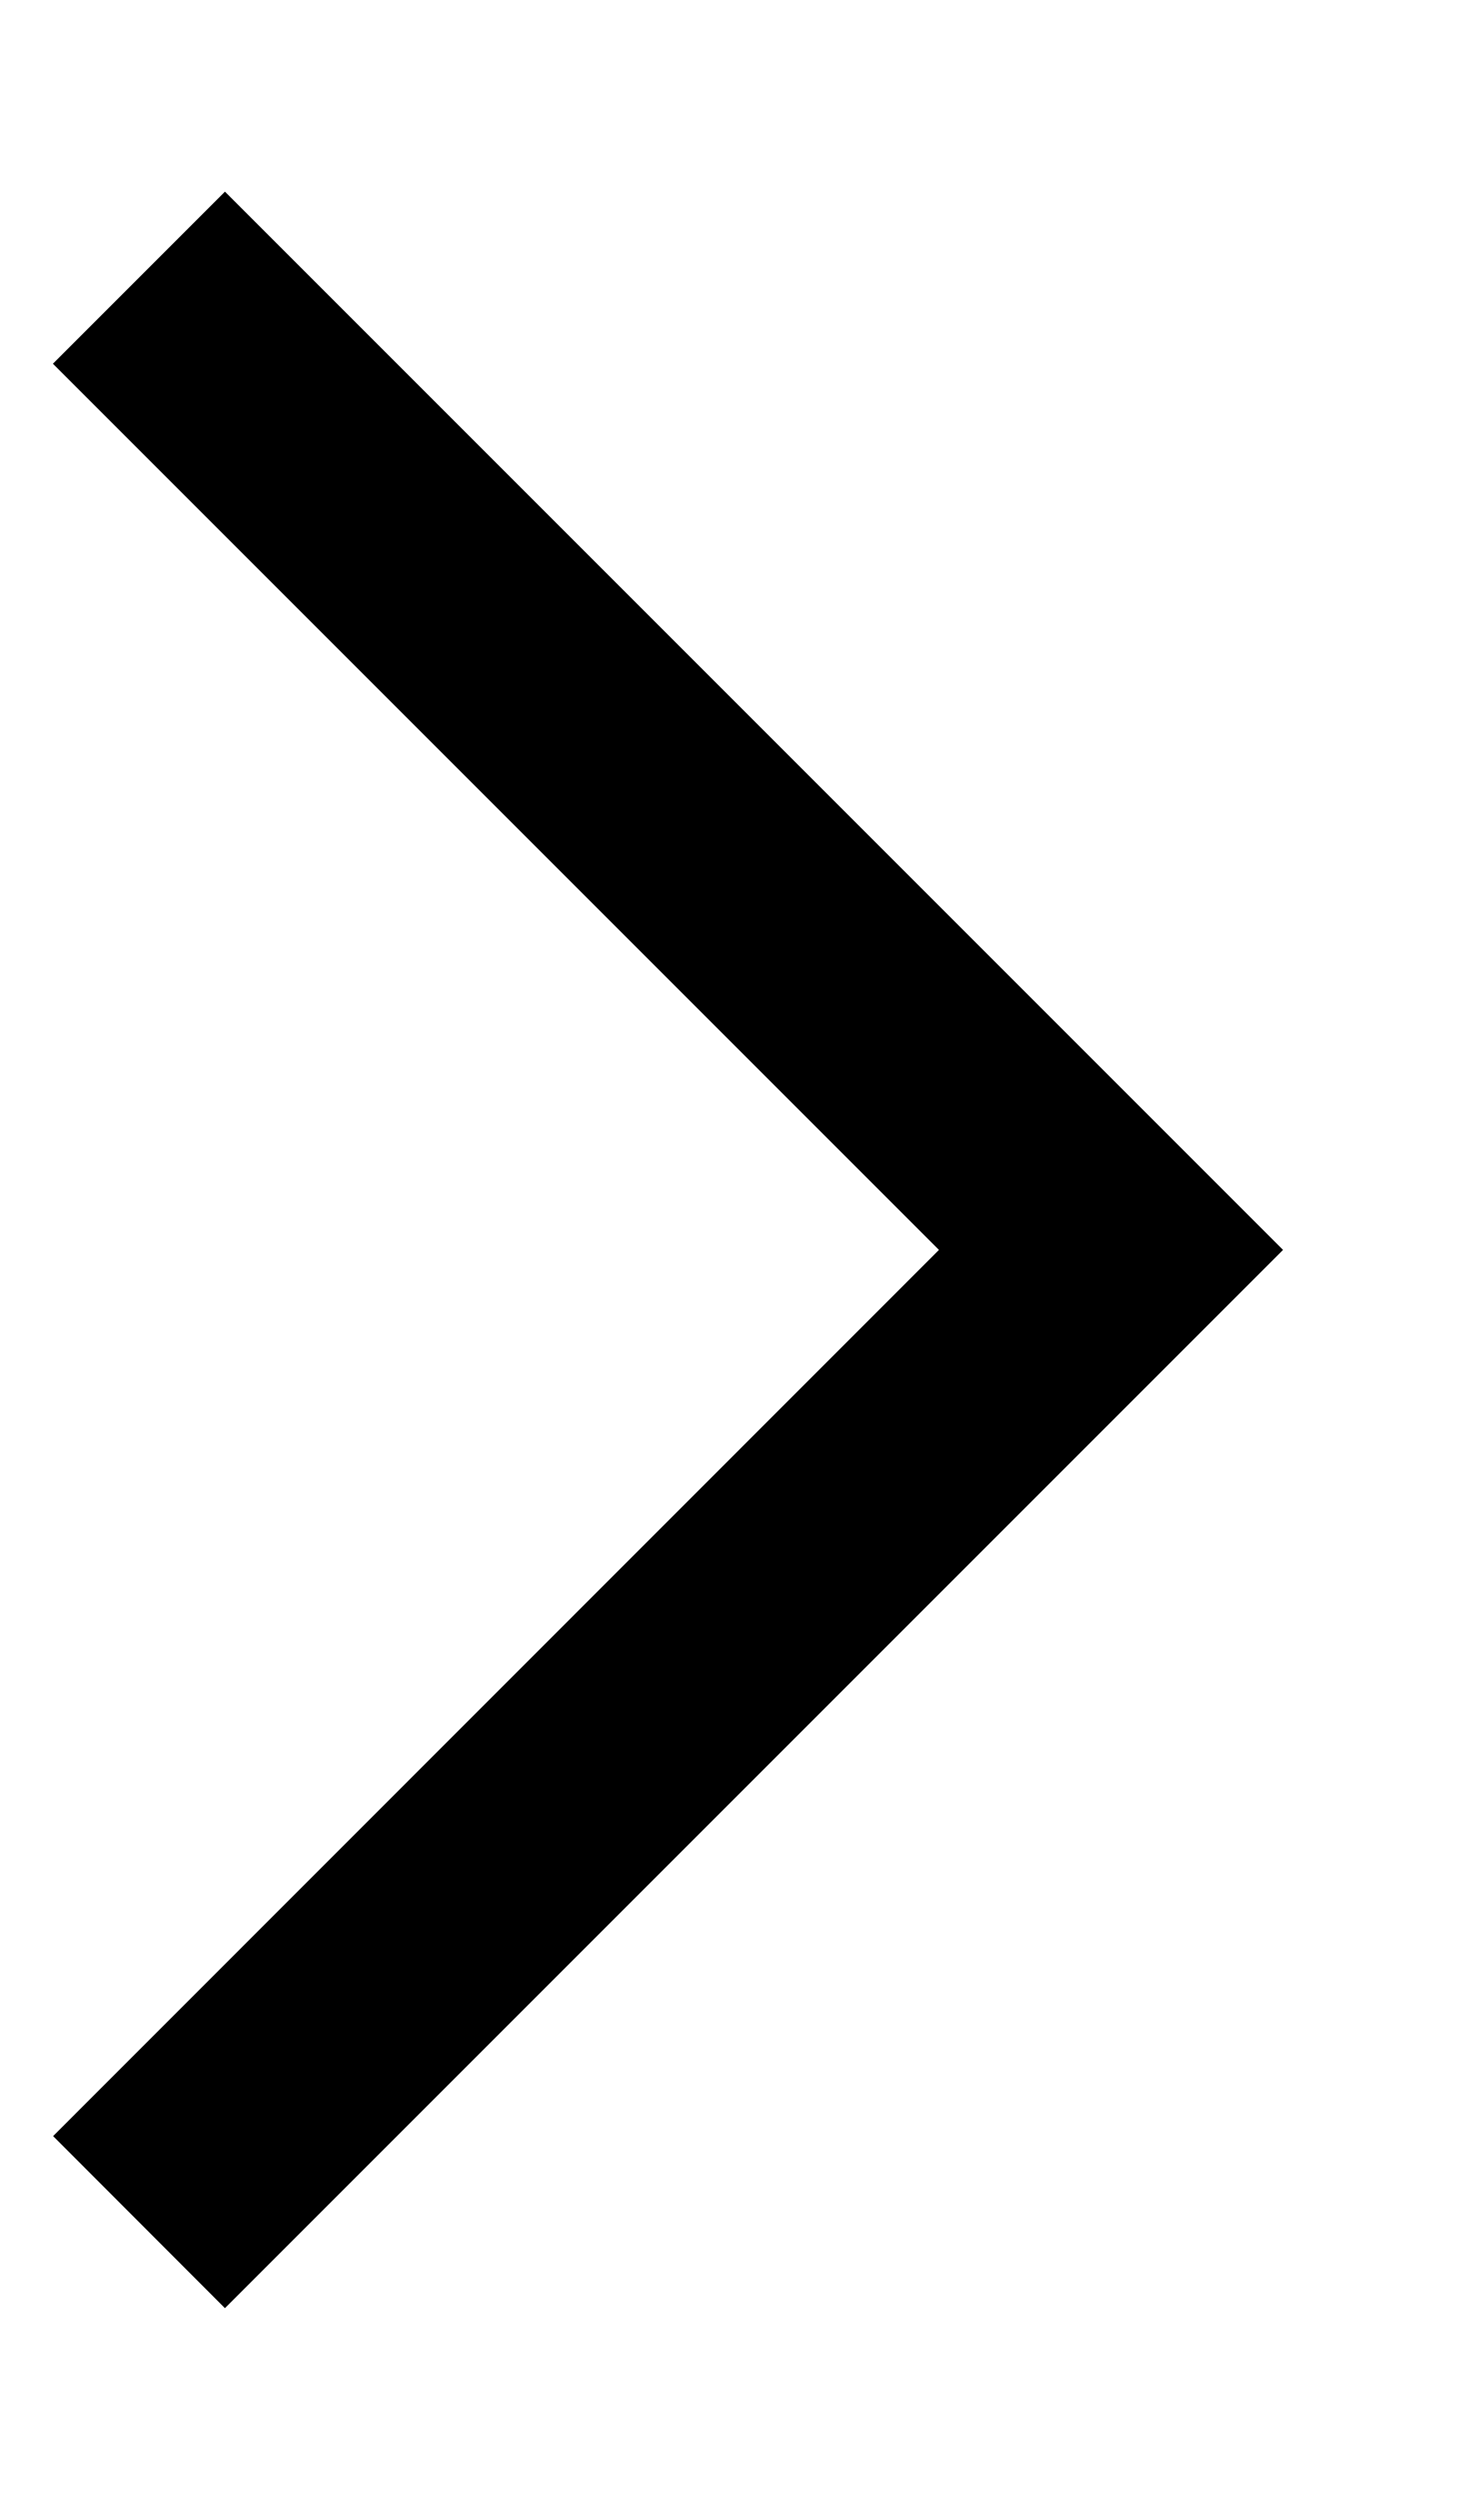 <svg width="7" height="12" fill="none" xmlns="http://www.w3.org/2000/svg"><path fill-rule="evenodd" clip-rule="evenodd" d="M.254 1.746L1.08.92 6.16 6l-5.08 5.08-.825-.826L4.508 6 .254 1.746z" fill="e8aa31"/></svg>